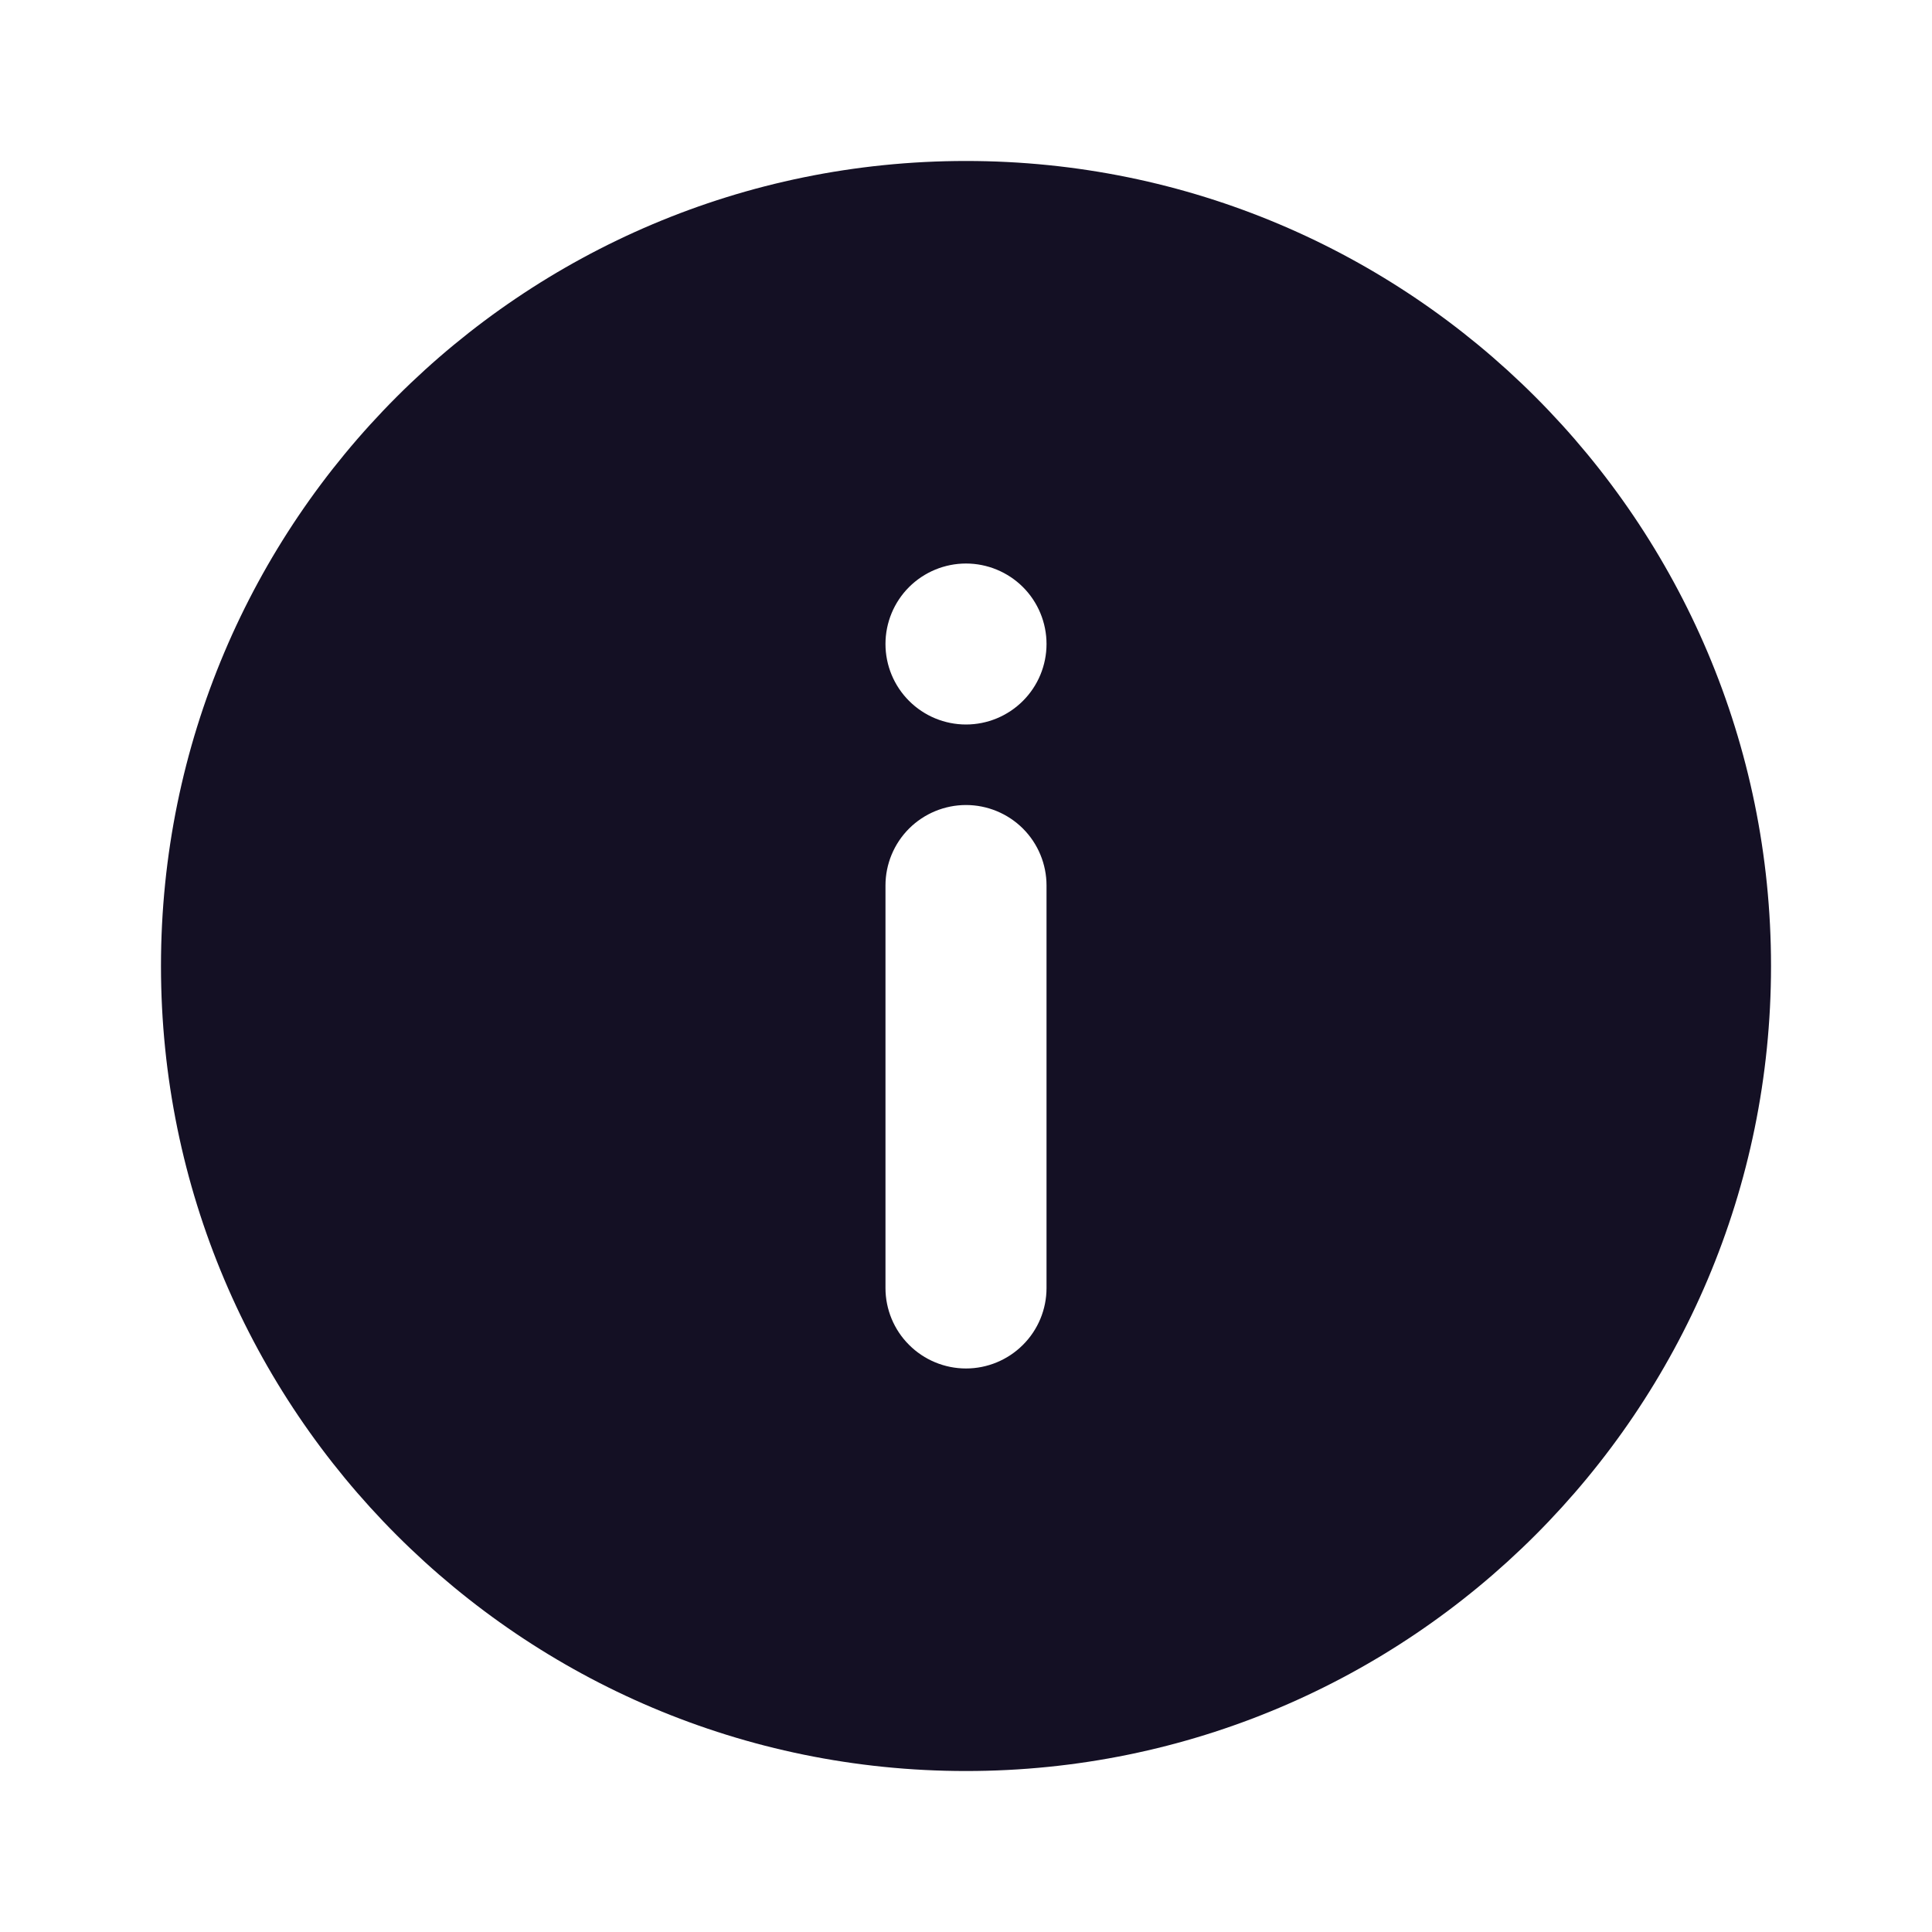 <svg width="28" height="28" viewBox="0 0 28 28" fill="none" xmlns="http://www.w3.org/2000/svg">
<path d="M14 25.667C7.556 25.667 2.333 20.443 2.333 14C2.333 7.556 7.556 2.333 14 2.333C20.443 2.333 25.667 7.556 25.667 14C25.667 20.443 20.443 25.667 14 25.667ZM14 11.667C13.691 11.667 13.394 11.79 13.175 12.008C12.956 12.227 12.833 12.524 12.833 12.833V18.667C12.833 18.976 12.956 19.273 13.175 19.491C13.394 19.71 13.691 19.833 14 19.833C14.309 19.833 14.606 19.71 14.825 19.491C15.044 19.273 15.167 18.976 15.167 18.667V12.833C15.167 12.524 15.044 12.227 14.825 12.008C14.606 11.79 14.309 11.667 14 11.667ZM14 10.5C14.309 10.5 14.606 10.377 14.825 10.158C15.044 9.939 15.167 9.643 15.167 9.333C15.167 9.024 15.044 8.727 14.825 8.508C14.606 8.29 14.309 8.167 14 8.167C13.691 8.167 13.394 8.29 13.175 8.508C12.956 8.727 12.833 9.024 12.833 9.333C12.833 9.643 12.956 9.939 13.175 10.158C13.394 10.377 13.691 10.5 14 10.5Z" fill="#141024"/>
</svg>
